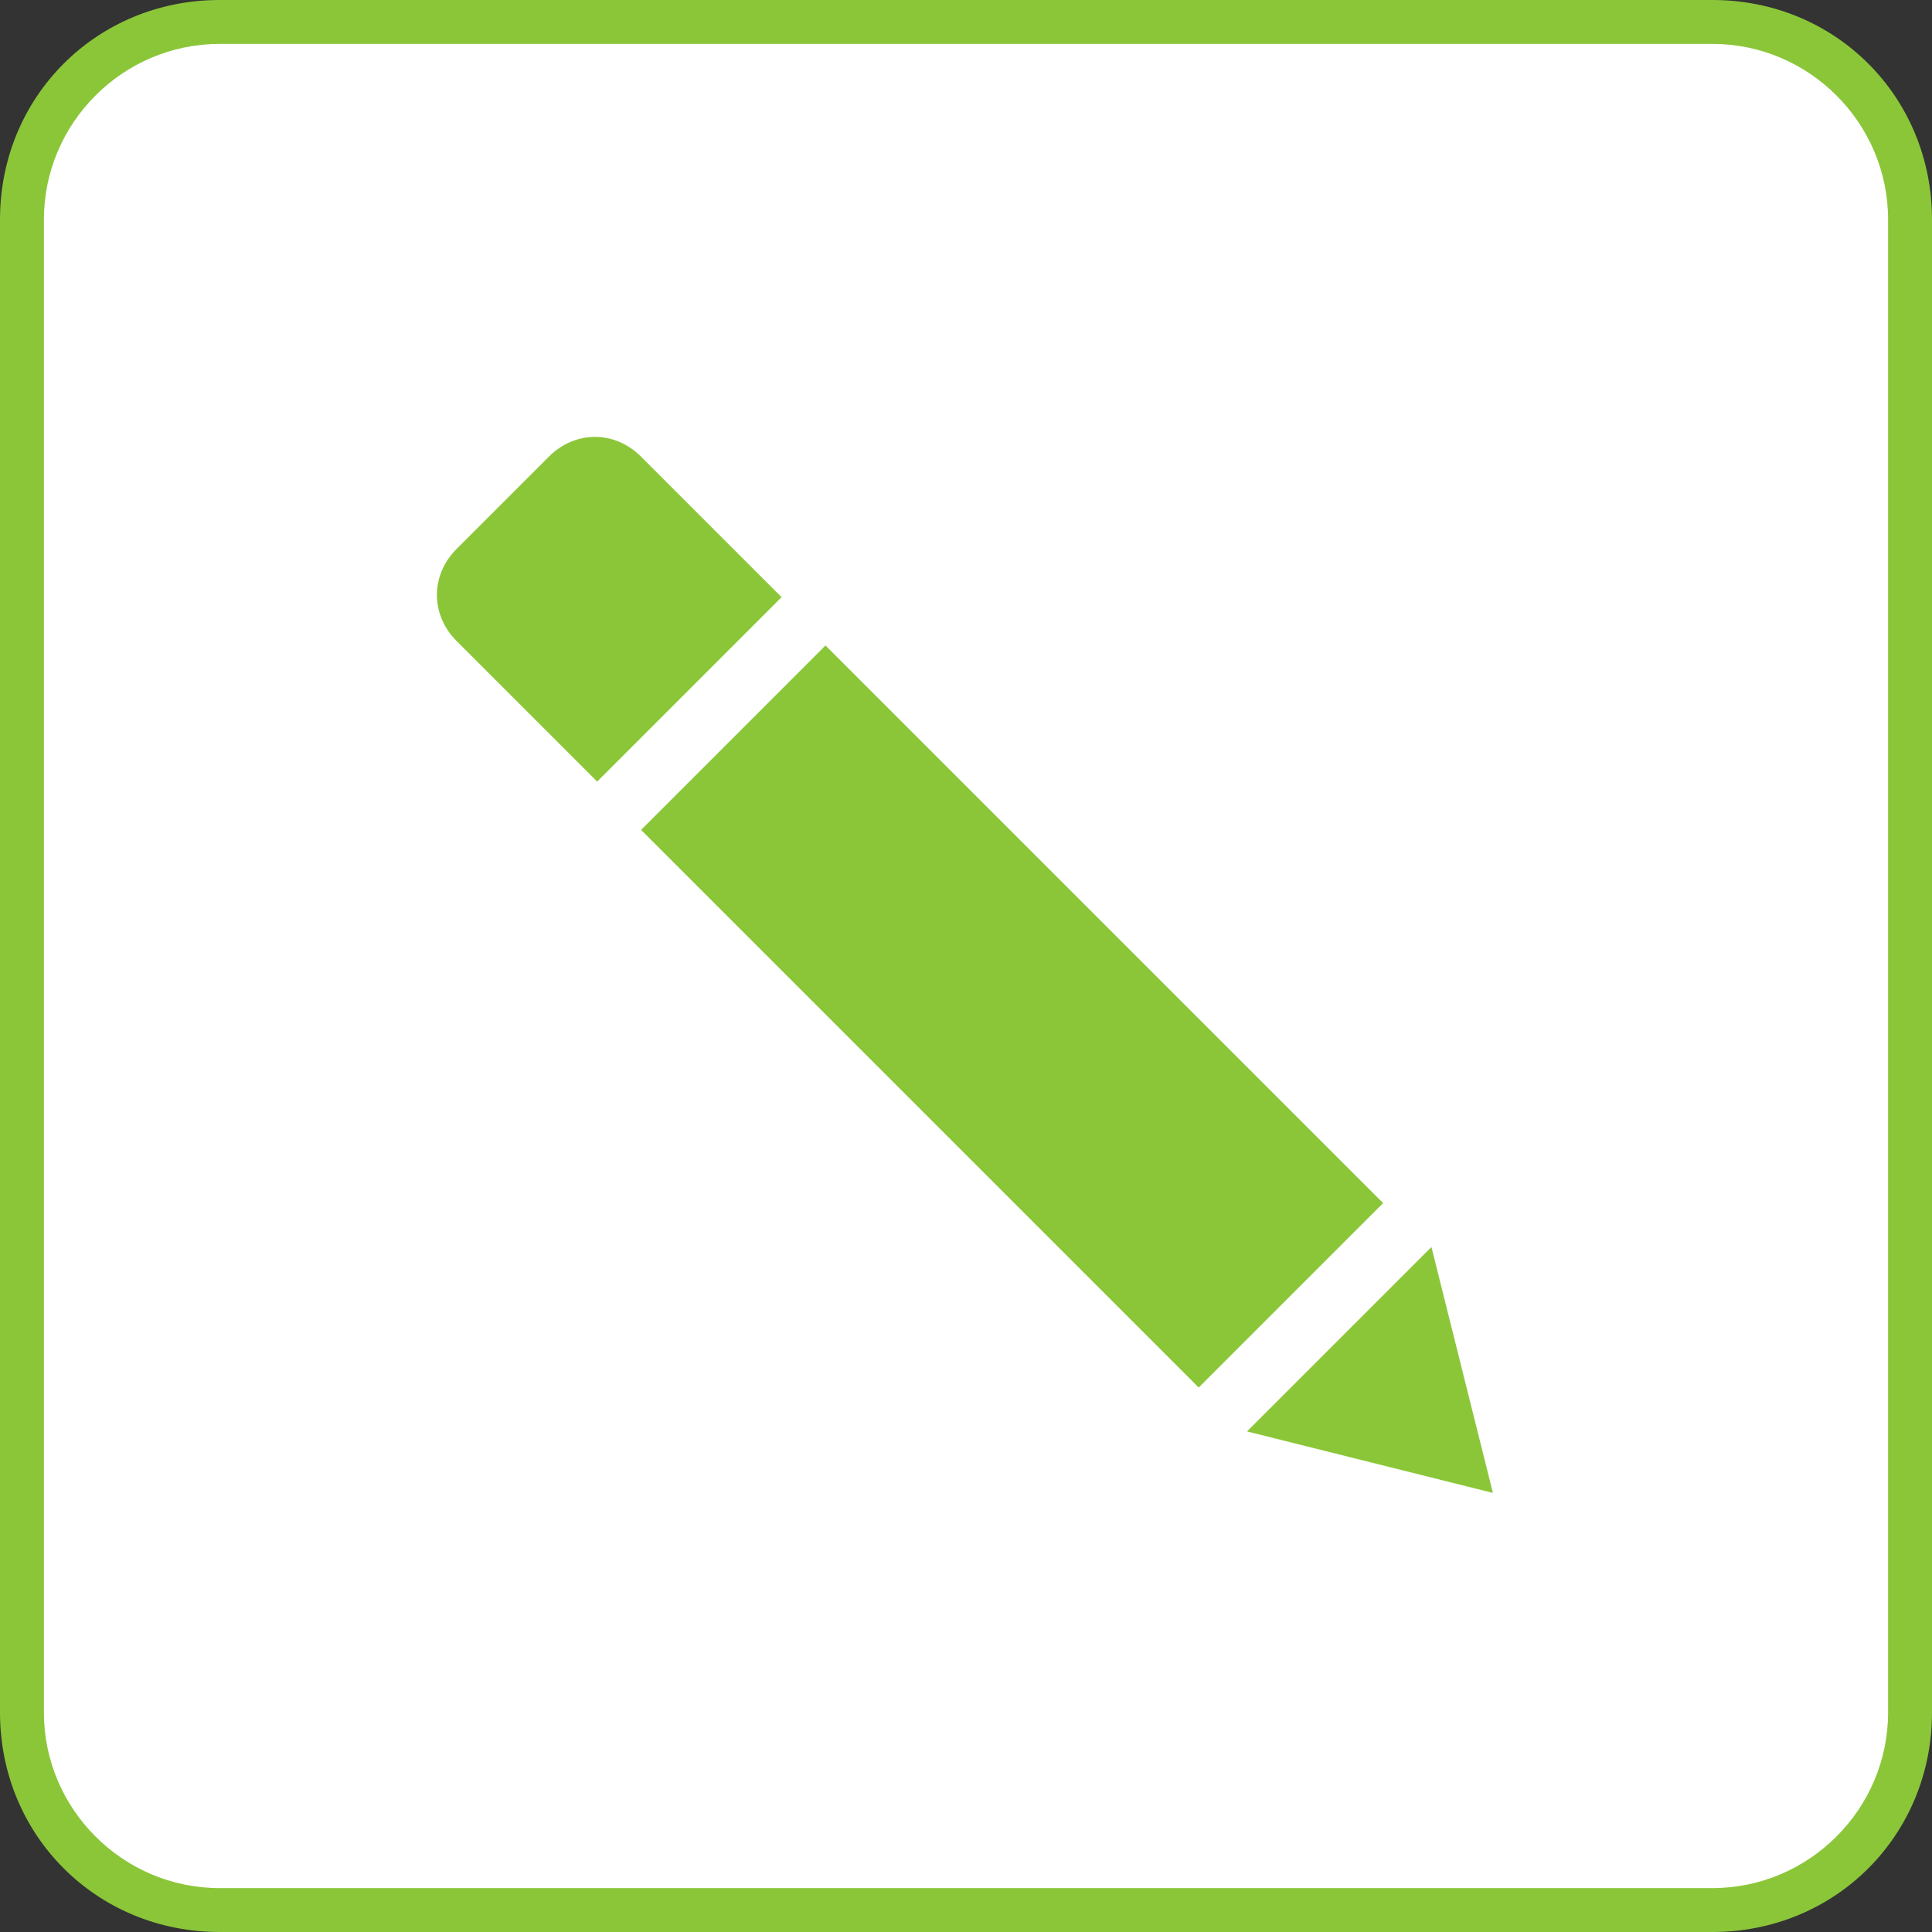 <?xml version="1.0" encoding="utf-8"?>
<!-- Generator: Adobe Illustrator 18.0.0, SVG Export Plug-In . SVG Version: 6.00 Build 0)  -->
<!DOCTYPE svg PUBLIC "-//W3C//DTD SVG 1.1//EN" "http://www.w3.org/Graphics/SVG/1.1/DTD/svg11.dtd">
<svg version="1.1" id="Layer_1" xmlns="http://www.w3.org/2000/svg" xmlns:xlink="http://www.w3.org/1999/xlink" x="0px" y="0px"
	 viewBox="0 0 44 44" enable-background="new 0 0 44 44" xml:space="preserve">
<rect x="0" y="0" width="44" height="44" fill="#333333" stroke="none"/>
<path fill="#FFFFFF" d="M5,43.5c-2.5,0-4.5-2-4.5-4.5V5c0-2.5,2-4.5,4.5-4.5h34c2.5,0,4.5,2,4.5,4.5v34c0,2.5-2,4.5-4.5,4.5H5z"/>
<path fill="#8BC639" d="M39,1c2.2,0,4,1.8,4,4v34c0,2.2-1.8,4-4,4H5c-2.2,0-4-1.8-4-4V5c0-2.2,1.8-4,4-4H39 M39,0H5C2.2,0,0,2.2,0,5
	v34c0,2.8,2.2,5,5,5h34c2.8,0,5-2.2,5-5V5C44,2.2,41.8,0,39,0L39,0z"/>
<path id="PEN_1_2_" fill-rule="evenodd" clip-rule="evenodd" fill="#8BC639" d="M27.3,31.6L14.6,18.9l4.2-4.2l12.7,12.7L27.3,31.6z
	 M17.8,13.6l-4.2,4.2l-3.2-3.2c-0.6-0.6-0.6-1.5,0-2.1l2.1-2.1c0.6-0.6,1.5-0.6,2.1,0L17.8,13.6z M28.4,32.6l4.2-4.2l1.4,5.6
	L28.4,32.6z"/>
</svg>
